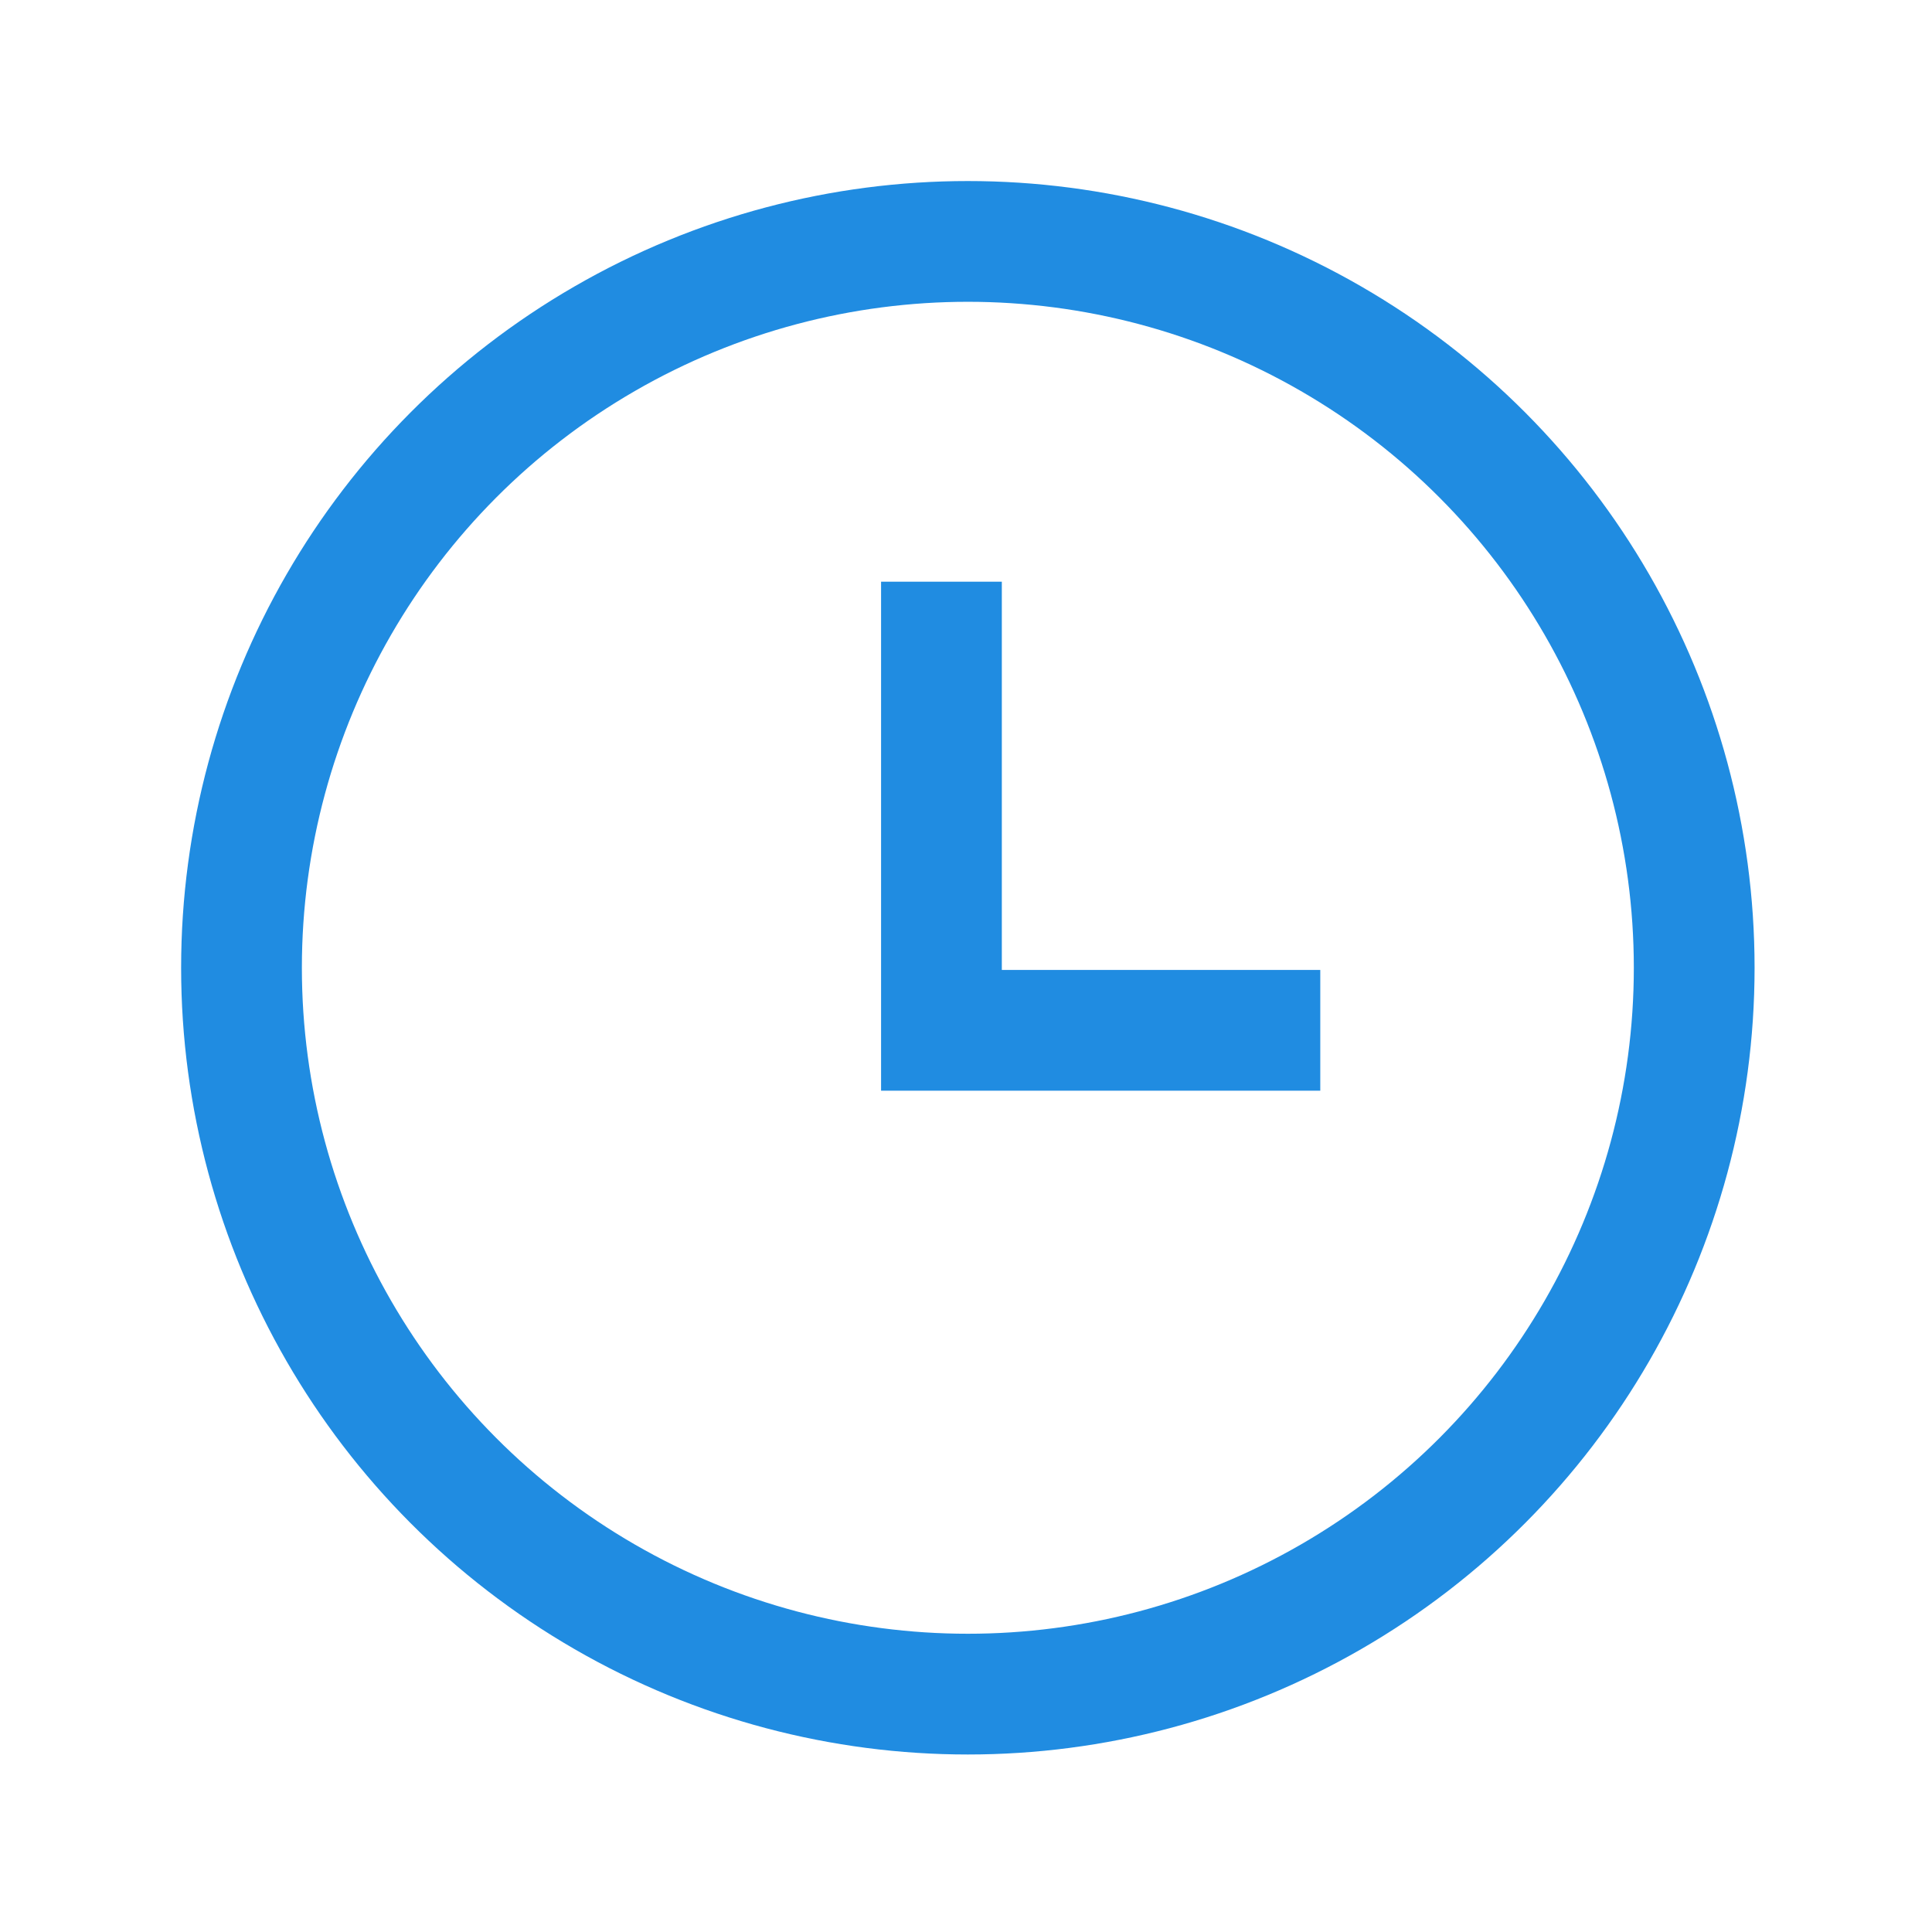 <svg xmlns="http://www.w3.org/2000/svg" xmlns:xlink="http://www.w3.org/1999/xlink" width="24" height="24" viewBox="0 0 24 24"><defs><style>.a{fill:#fff;stroke:#707070;}.b{clip-path:url(#a);}.c{fill:none;stroke:#208ce1;stroke-miterlimit:10;stroke-width:1.5px;}</style><clipPath id="a"><rect class="a" width="24" height="24" transform="translate(16033 -359)"/></clipPath></defs><g class="b" transform="translate(-16033 359)"><g transform="translate(14686 -685.914)"><path class="c" d="M1097.273,691.553v5.573h4.706" transform="translate(261.422 -357.413)"/><ellipse class="c" cx="9.023" cy="9.023" rx="9.023" ry="9.023" transform="translate(1350 329.913)"/></g></g></svg>
